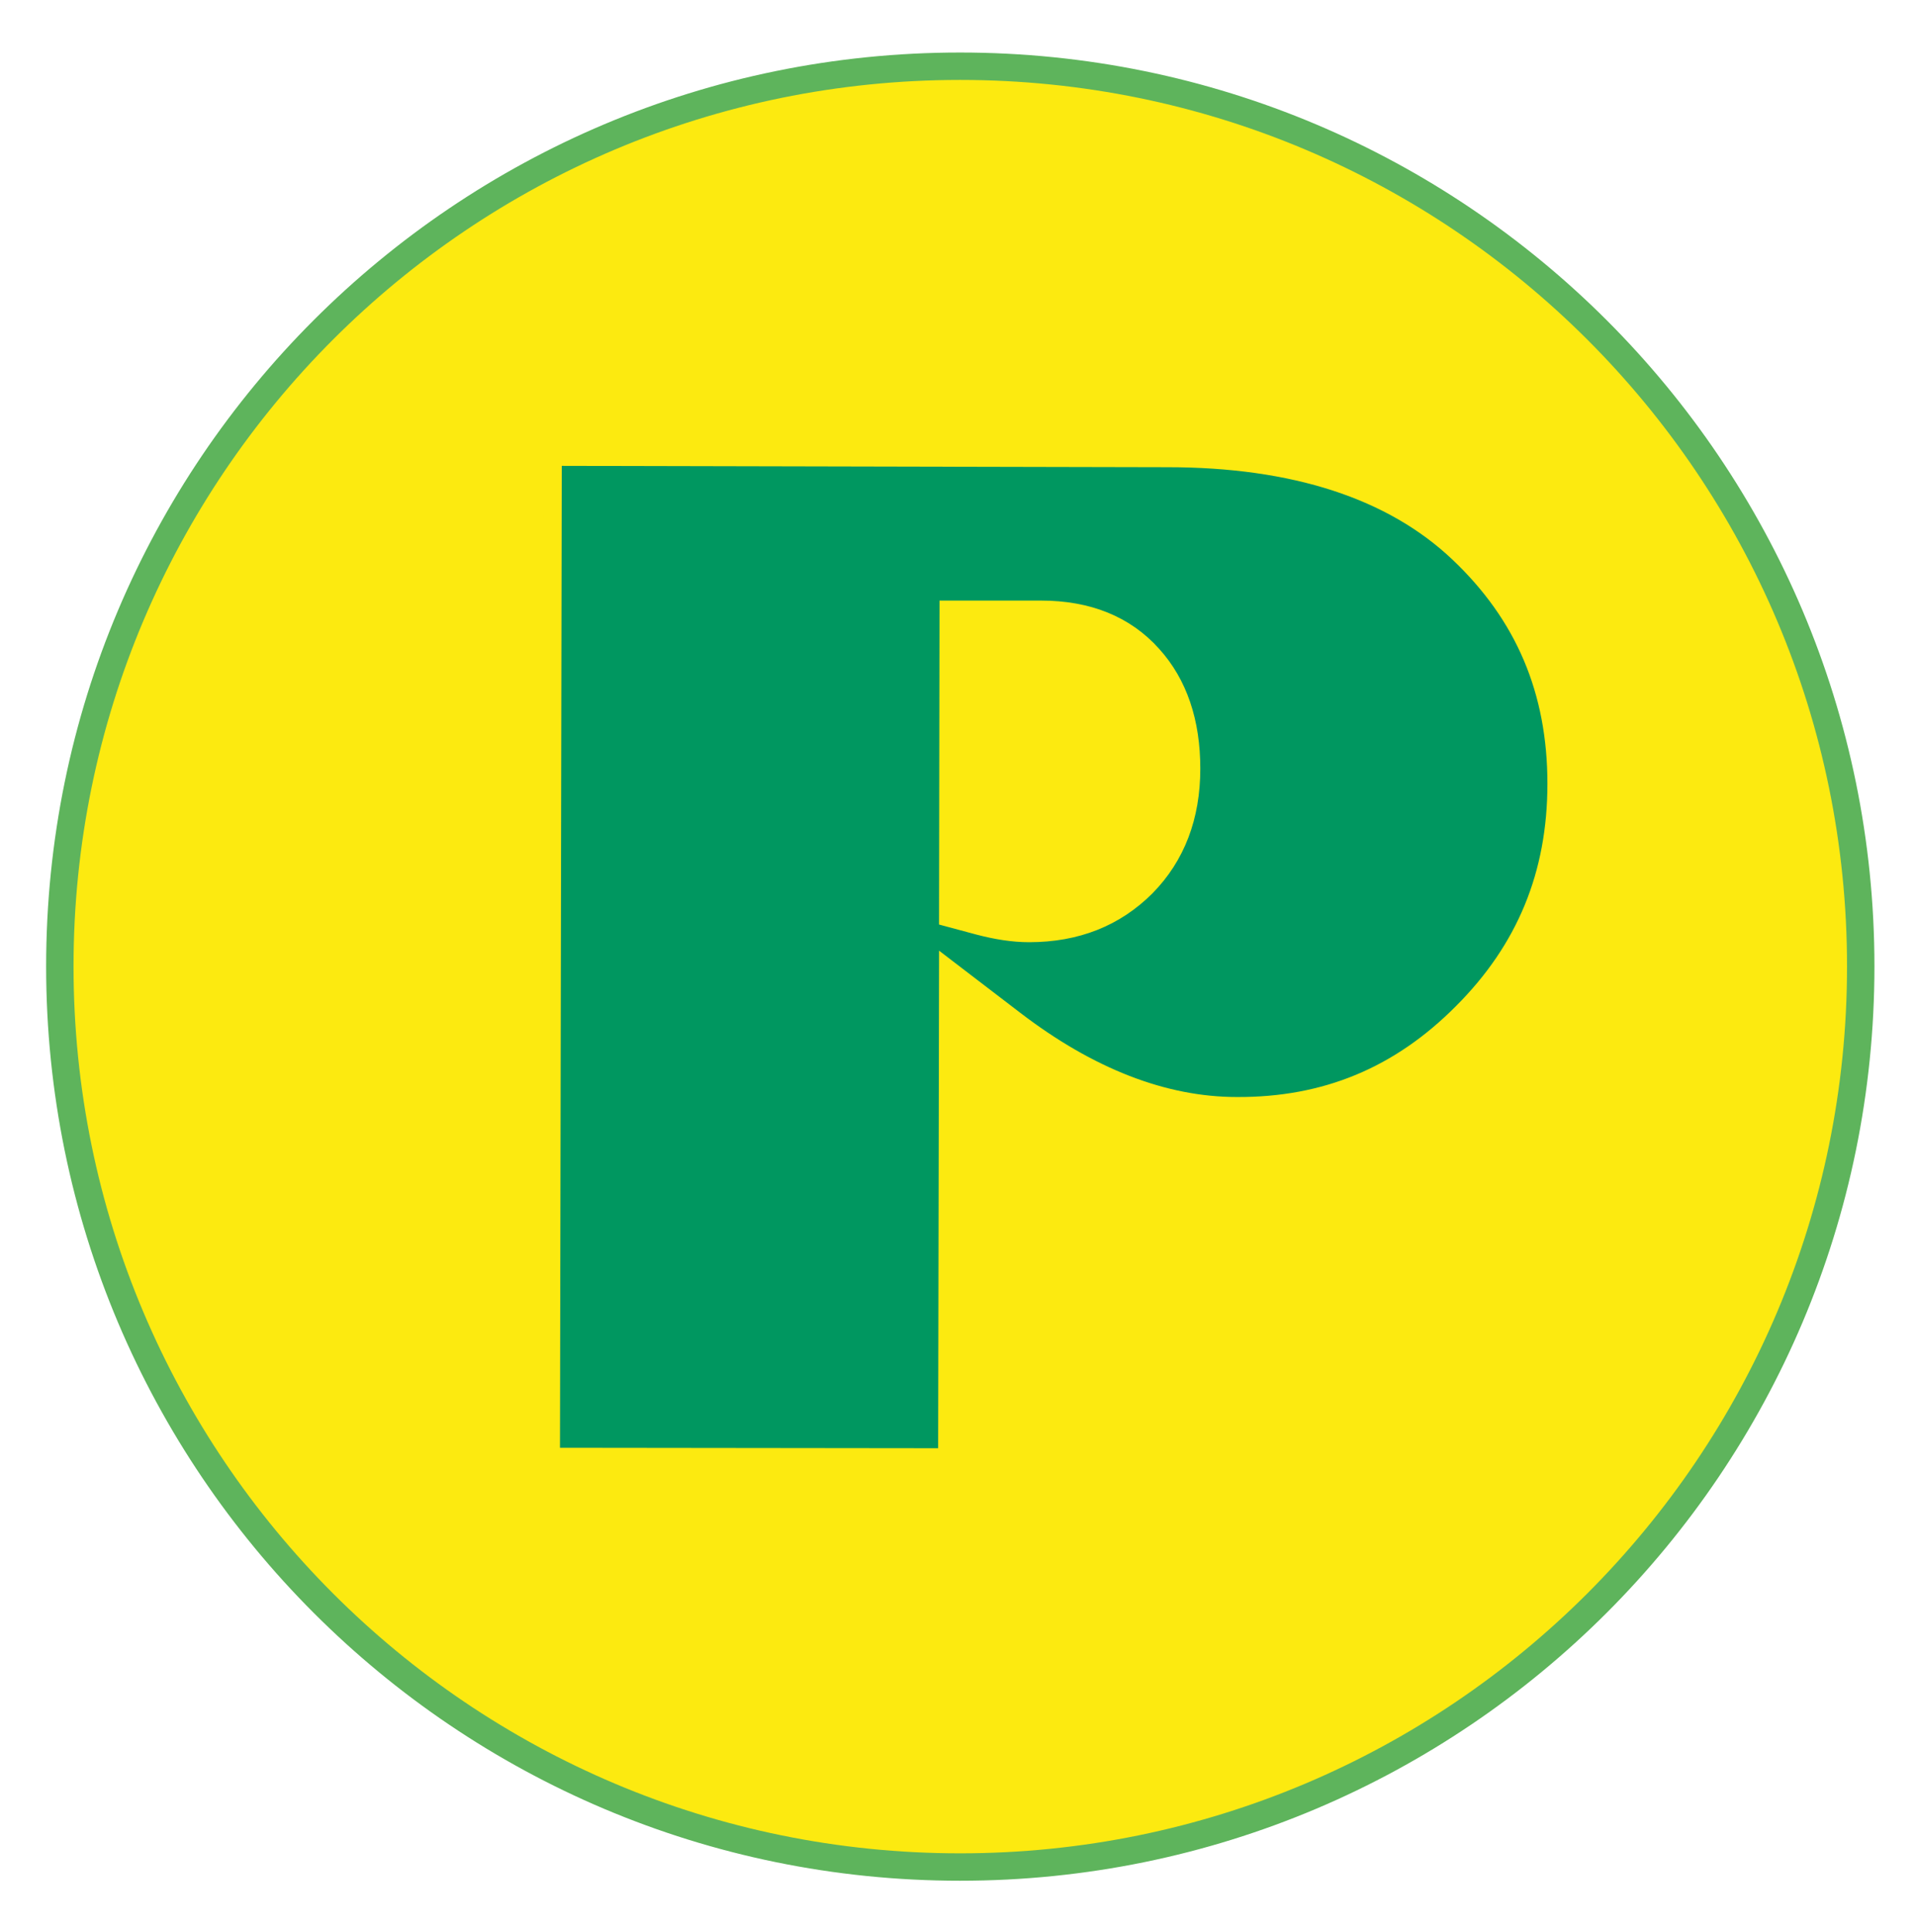 <?xml version="1.0" encoding="utf-8"?>
<!-- Generator: Adobe Illustrator 18.1.1, SVG Export Plug-In . SVG Version: 6.00 Build 0)  -->
<svg version="1.1" id="Livello_1" xmlns="http://www.w3.org/2000/svg" xmlns:xlink="http://www.w3.org/1999/xlink" x="0px" y="0px"
	 viewBox="-269 -14.3 419.5 423" enable-background="new -269 -14.3 419.5 423" xml:space="preserve">
<path fill="#FCEA10" stroke="#5EB45C" stroke-width="6" stroke-miterlimit="10" d="M138.4,197.3c0,108.9-88.3,197.2-197.2,197.2
	c-108.9,0-197.1-88.3-197.1-197.2S-167.7,0.2-58.8,0.2S138.4,88.4,138.4,197.3z"/>
<path fill="#009760" stroke="#FCEA10" stroke-width="4" stroke-miterlimit="10" d="M-148.4,304.7l0.4-219L-13.4,86
	c27.8,0,49.2,7,63.7,20.7c14.5,13.7,21.5,30.3,21.5,50.6c0,19.9-6.8,36.3-20.6,50.1c-13.8,13.9-30,20.6-49.4,20.5
	c-16,0-32.4-6.4-48.7-18.9l-14.5-11.1l-0.2,106.9L-148.4,304.7z M-61.4,186.6l6.7,1.8c3.8,1,7.5,1.6,11,1.6
	c10.4,0,18.9-3.4,25.6-10.1c6.6-6.7,9.9-15.4,9.9-25.9c0-10.2-2.8-18.6-8.5-24.9c-5.9-6.6-14.1-9.9-24.4-9.9l-20.2,0L-61.4,186.6z"
	/>
</svg>

